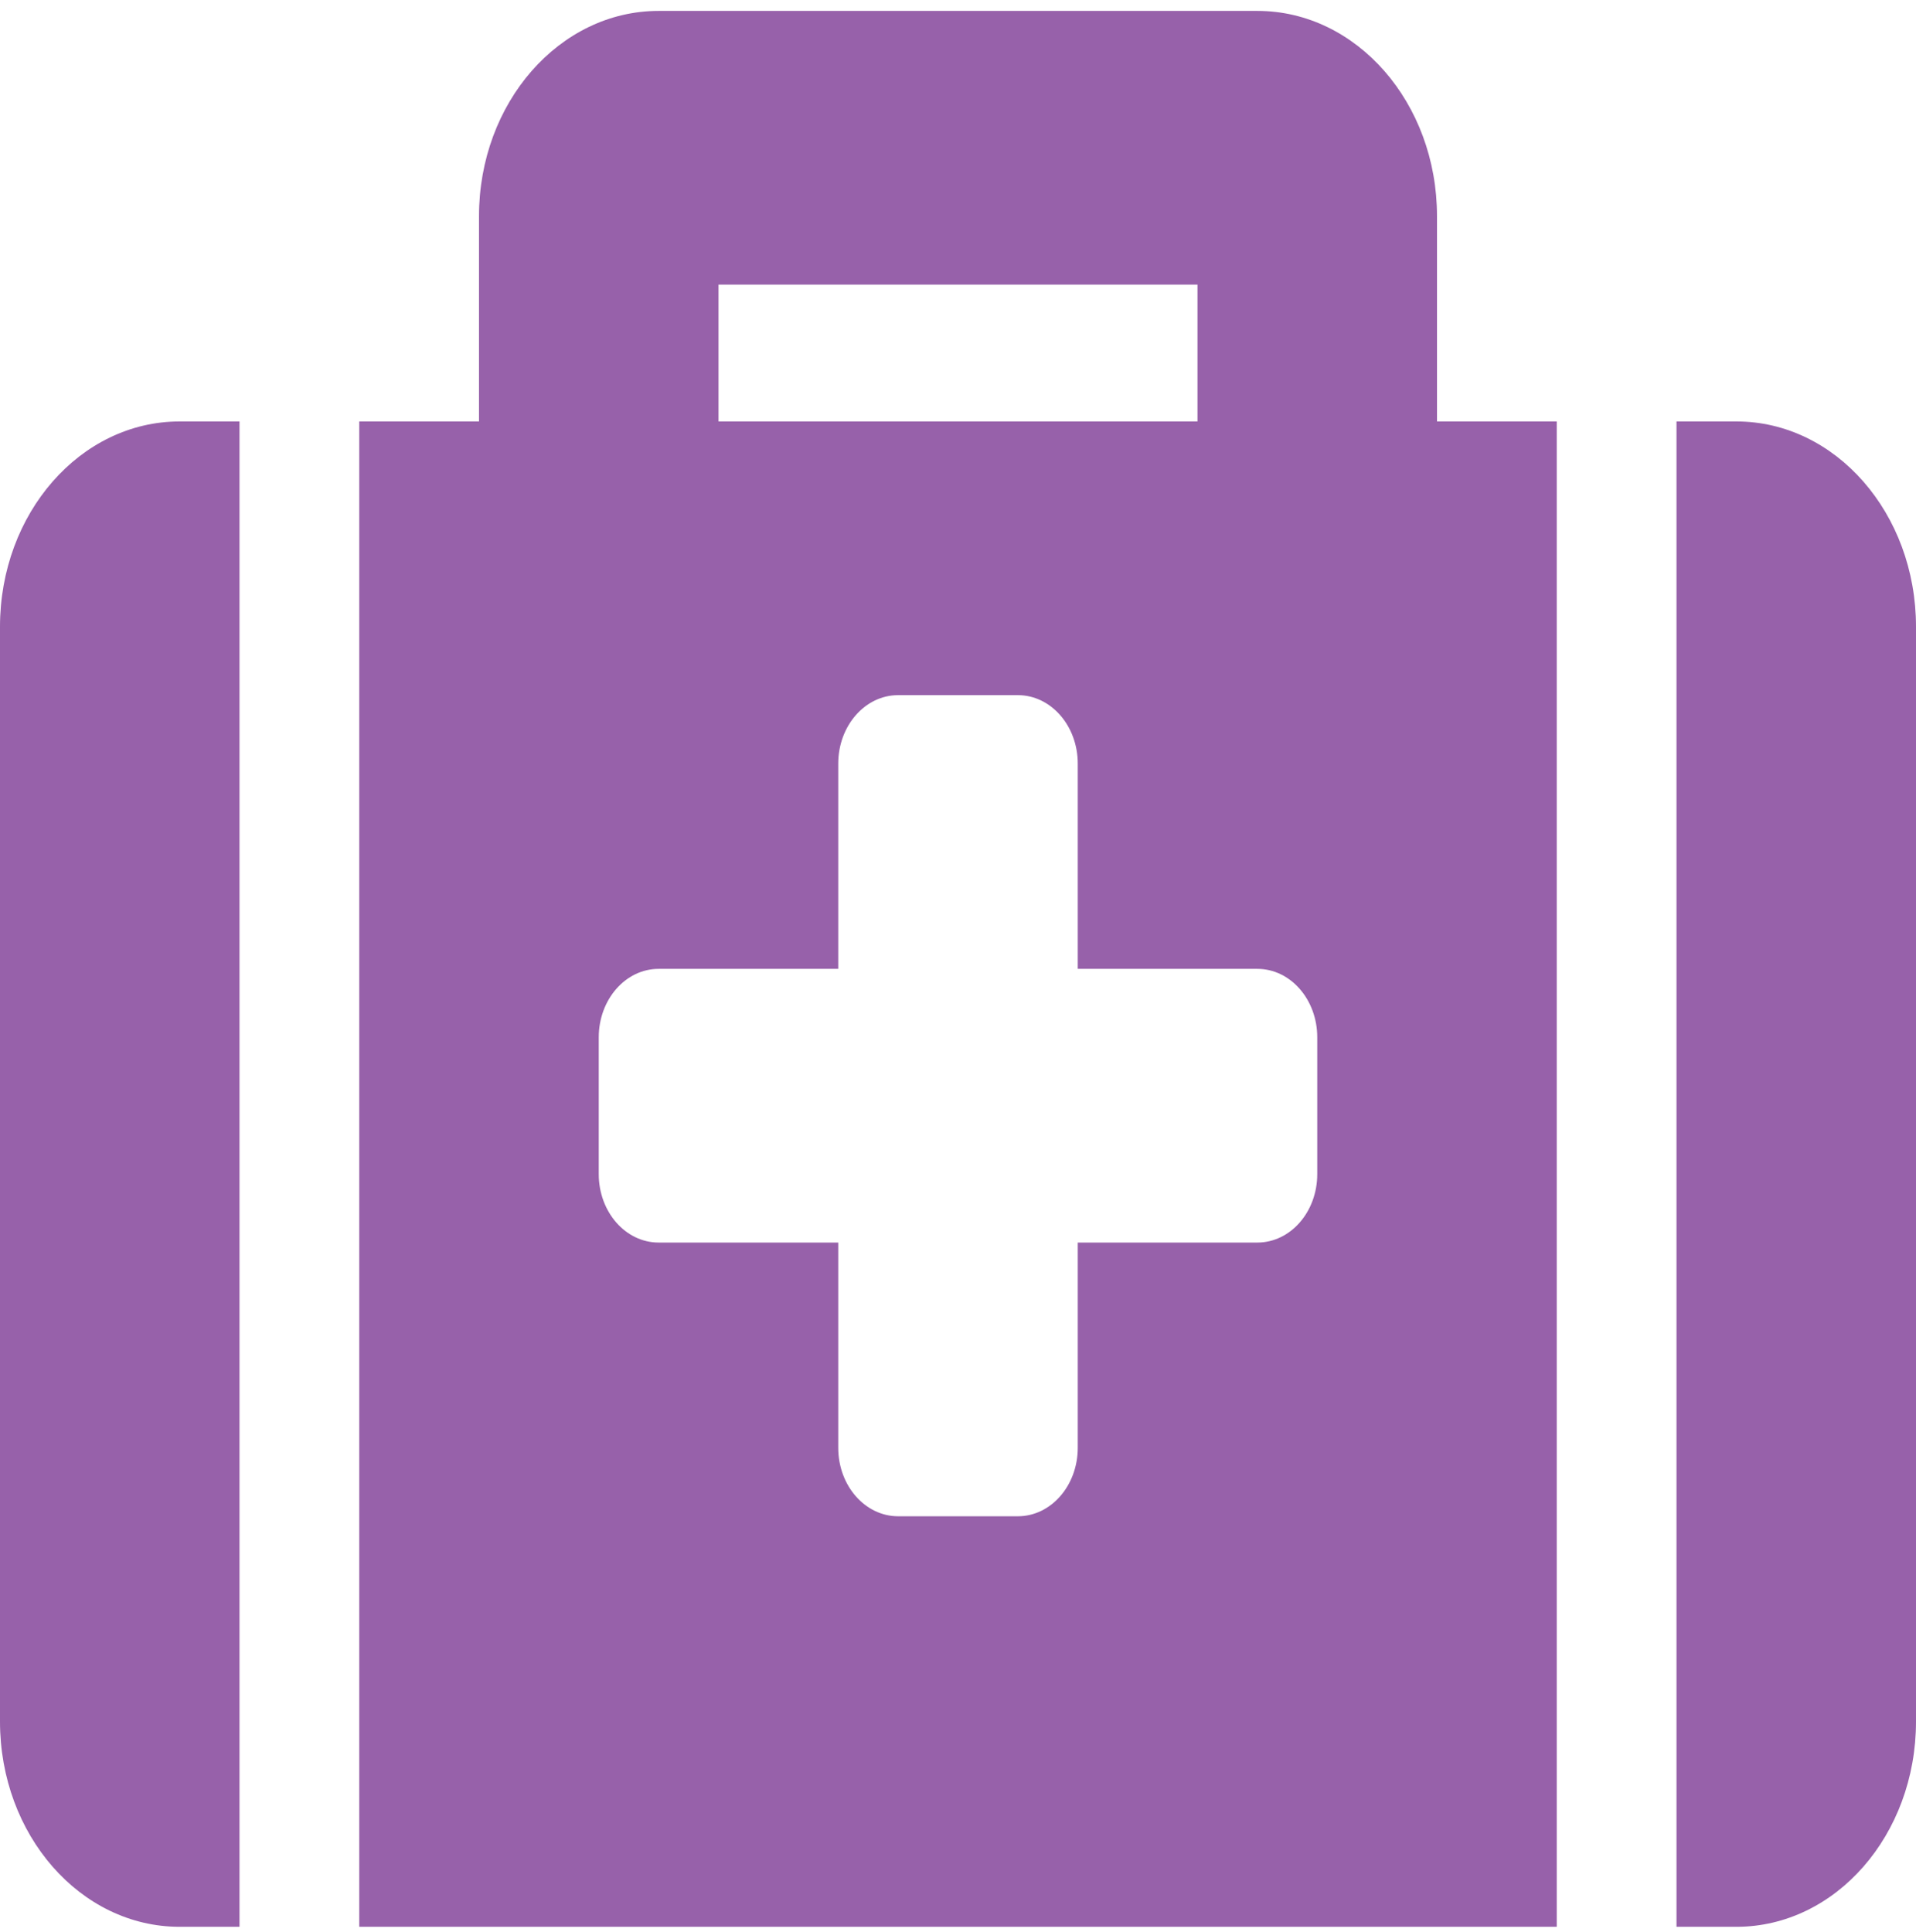<svg width="120" height="121" viewBox="0 0 120 121" fill="none" xmlns="http://www.w3.org/2000/svg">
<path d="M22.5 120.683H97.5V26.397H90V13.54C90 6.439 84.963 0.683 78.75 0.683H41.25C35.037 0.683 30 6.439 30 13.54V26.397H22.5V120.683ZM45 17.826H75V26.397H45V17.826ZM120 39.255V107.826C120 114.927 114.963 120.683 108.75 120.683H105V26.397H108.75C114.963 26.397 120 32.154 120 39.255ZM15 120.683H11.25C5.037 120.683 0 114.927 0 107.826V39.255C0 32.154 5.037 26.397 11.25 26.397H15V120.683ZM82.5 64.969V73.54C82.5 75.907 80.821 77.826 78.75 77.826H67.5V90.683C67.5 93.05 65.821 94.969 63.75 94.969H56.25C54.179 94.969 52.5 93.05 52.5 90.683V77.826H41.25C39.179 77.826 37.5 75.907 37.5 73.54V64.969C37.5 62.602 39.179 60.683 41.25 60.683H52.5V47.826C52.5 45.459 54.179 43.54 56.25 43.54H63.75C65.821 43.54 67.5 45.459 67.5 47.826V60.683H78.75C80.821 60.683 82.5 62.602 82.5 64.969Z" fill="#9761AA"/>
</svg>
